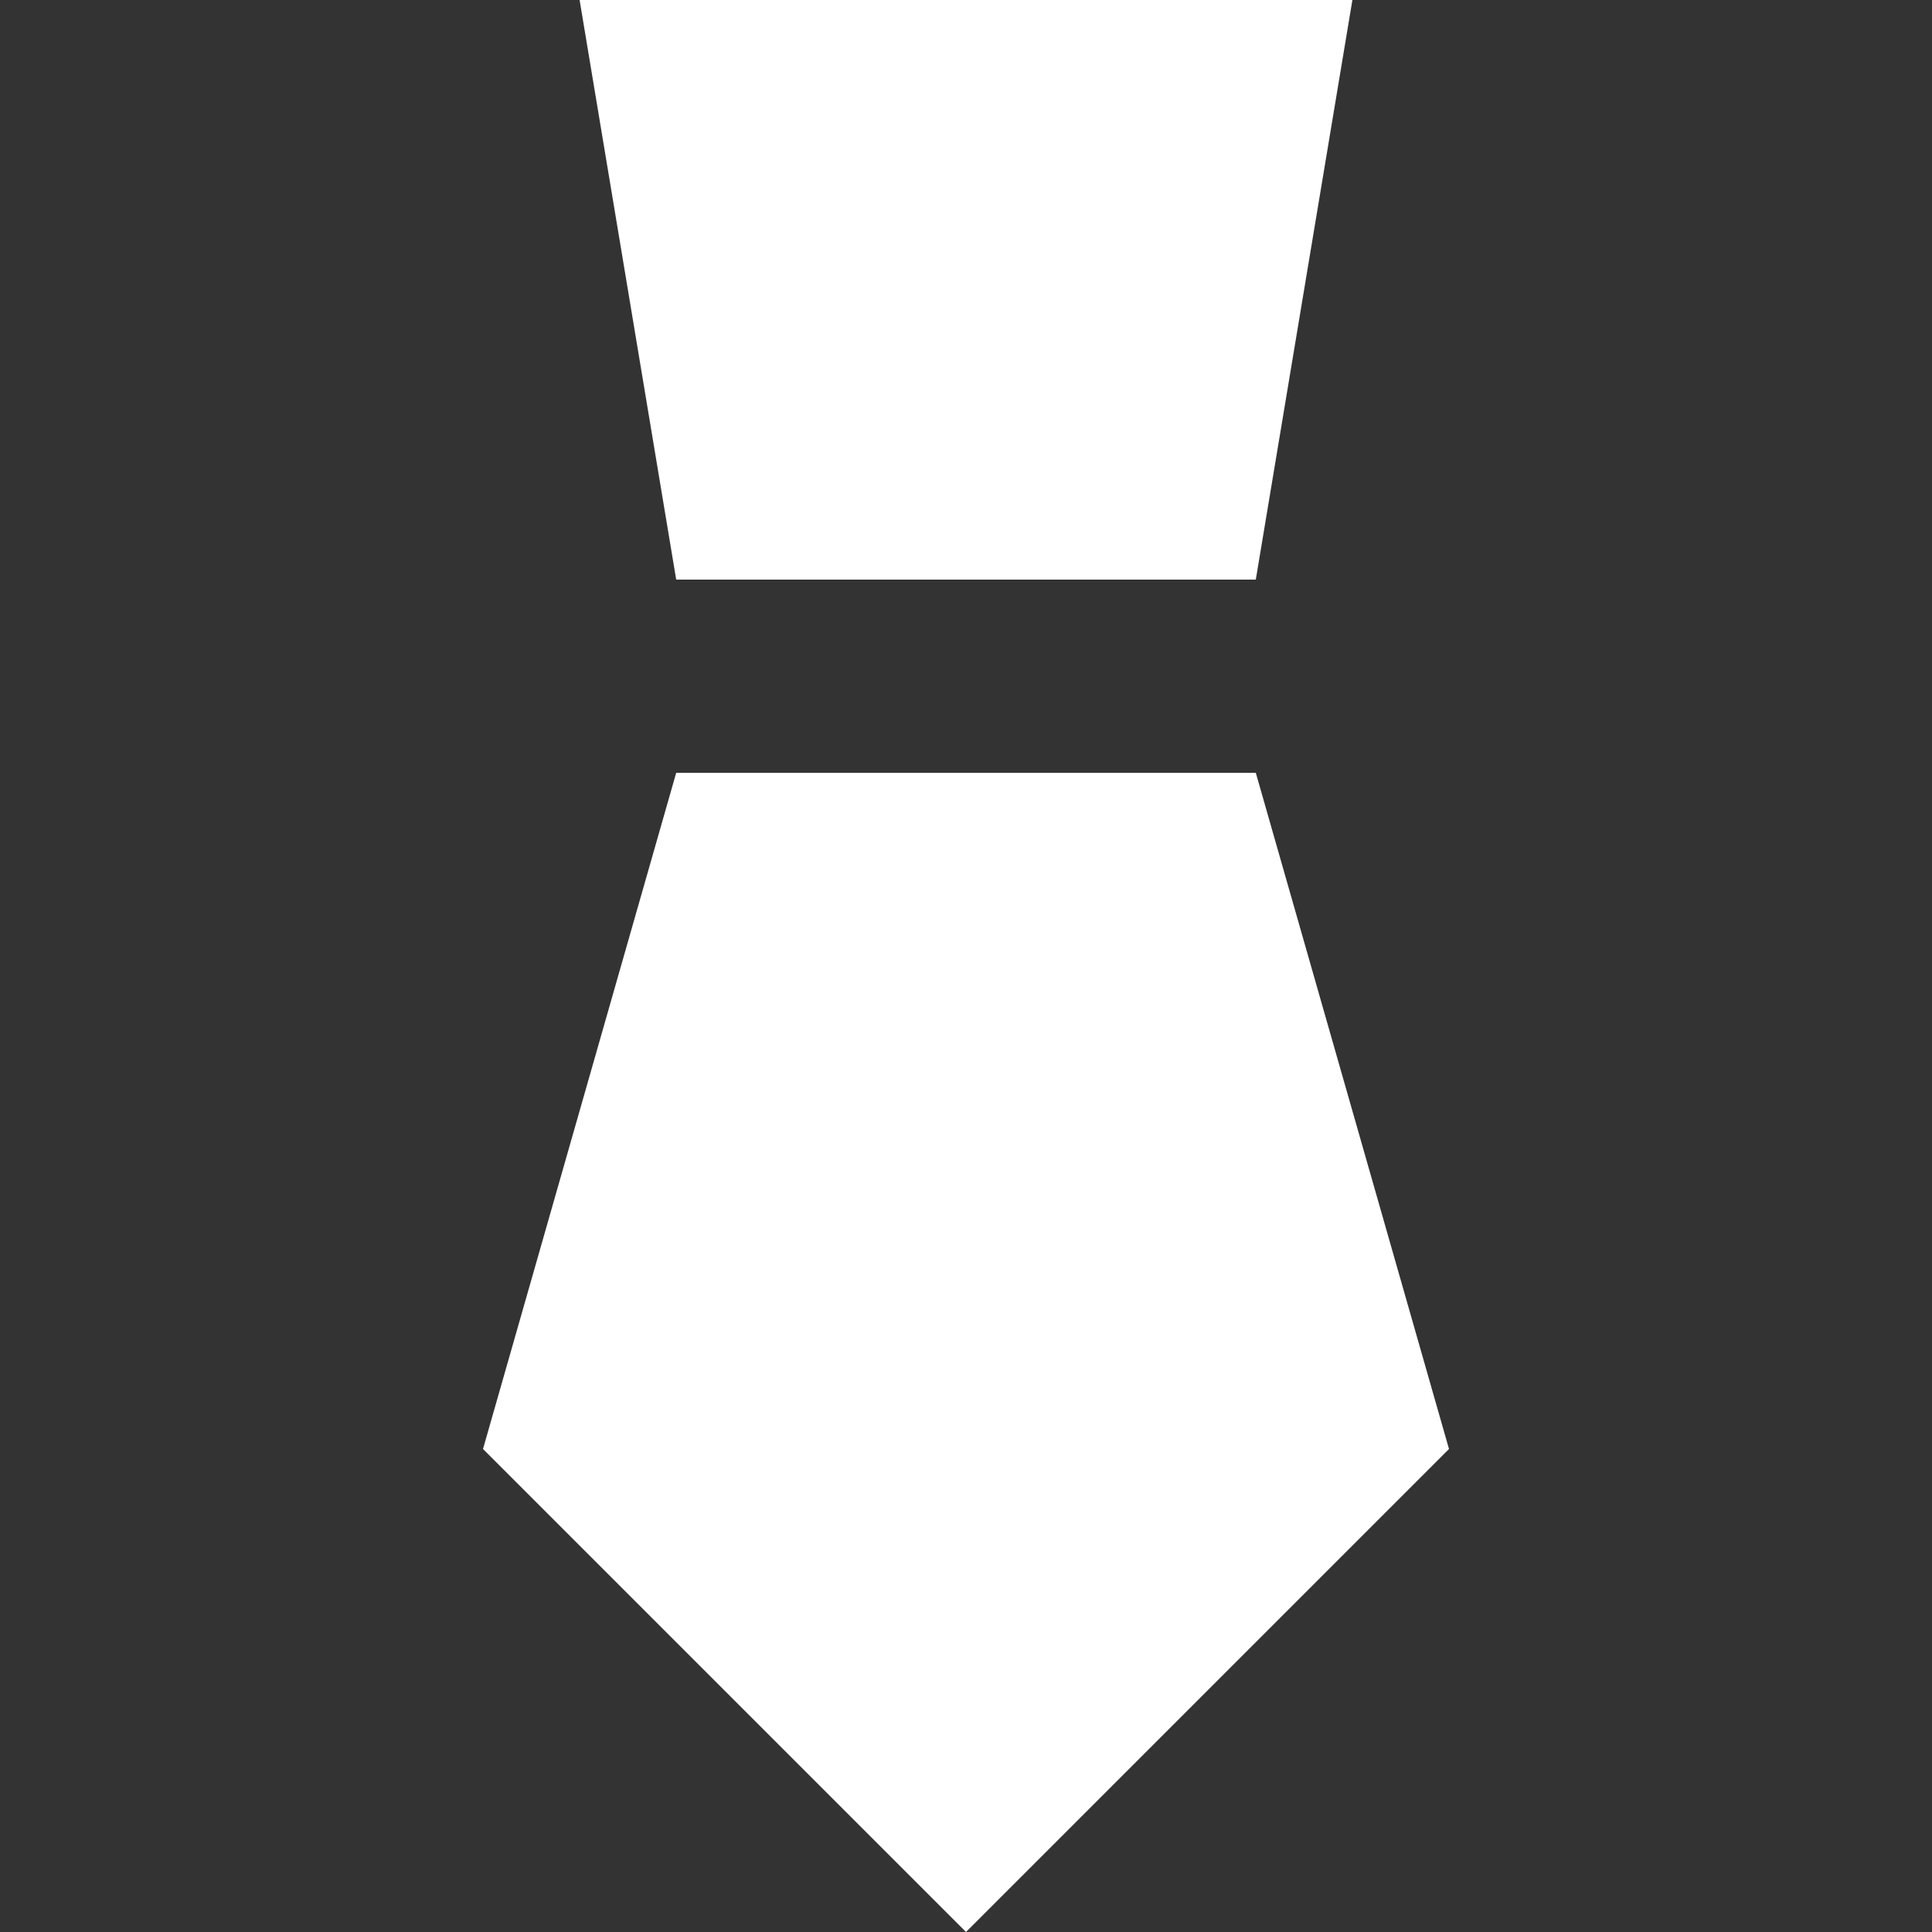 <svg viewBox="-5 0 20 20" version="1.1" xmlns="http://www.w3.org/2000/svg" xmlns:xlink="http://www.w3.org/1999/xlink" fill="#000000"><rect x="-5" y="0" width="20" height="20" fill="#333333" stroke="none"/><g id="SVGRepo_bgCarrier" stroke-width="0"></g><g id="SVGRepo_tracerCarrier" stroke-linecap="round" stroke-linejoin="round"></g><g id="SVGRepo_iconCarrier"> <title>tie [#765]</title> <desc>Created with Sketch.</desc> <defs> </defs> <g id="Page-1" stroke="none" stroke-width="1" fill="none" fill-rule="evenodd"> <g id="Dribbble-Light-Preview" transform="translate(-185, -4839)" fill="#ffffff"> <g id="icons" transform="translate(56, 160)"> <path d="M137,4687 L131,4687 L129,4694 L134,4699 L139,4694 L137,4687 Z M137,4685 L138,4679 L130,4679 L131,4685 L137,4685 Z" id="tie-[#fff]"> </path> </g> </g> </g> </g></svg>